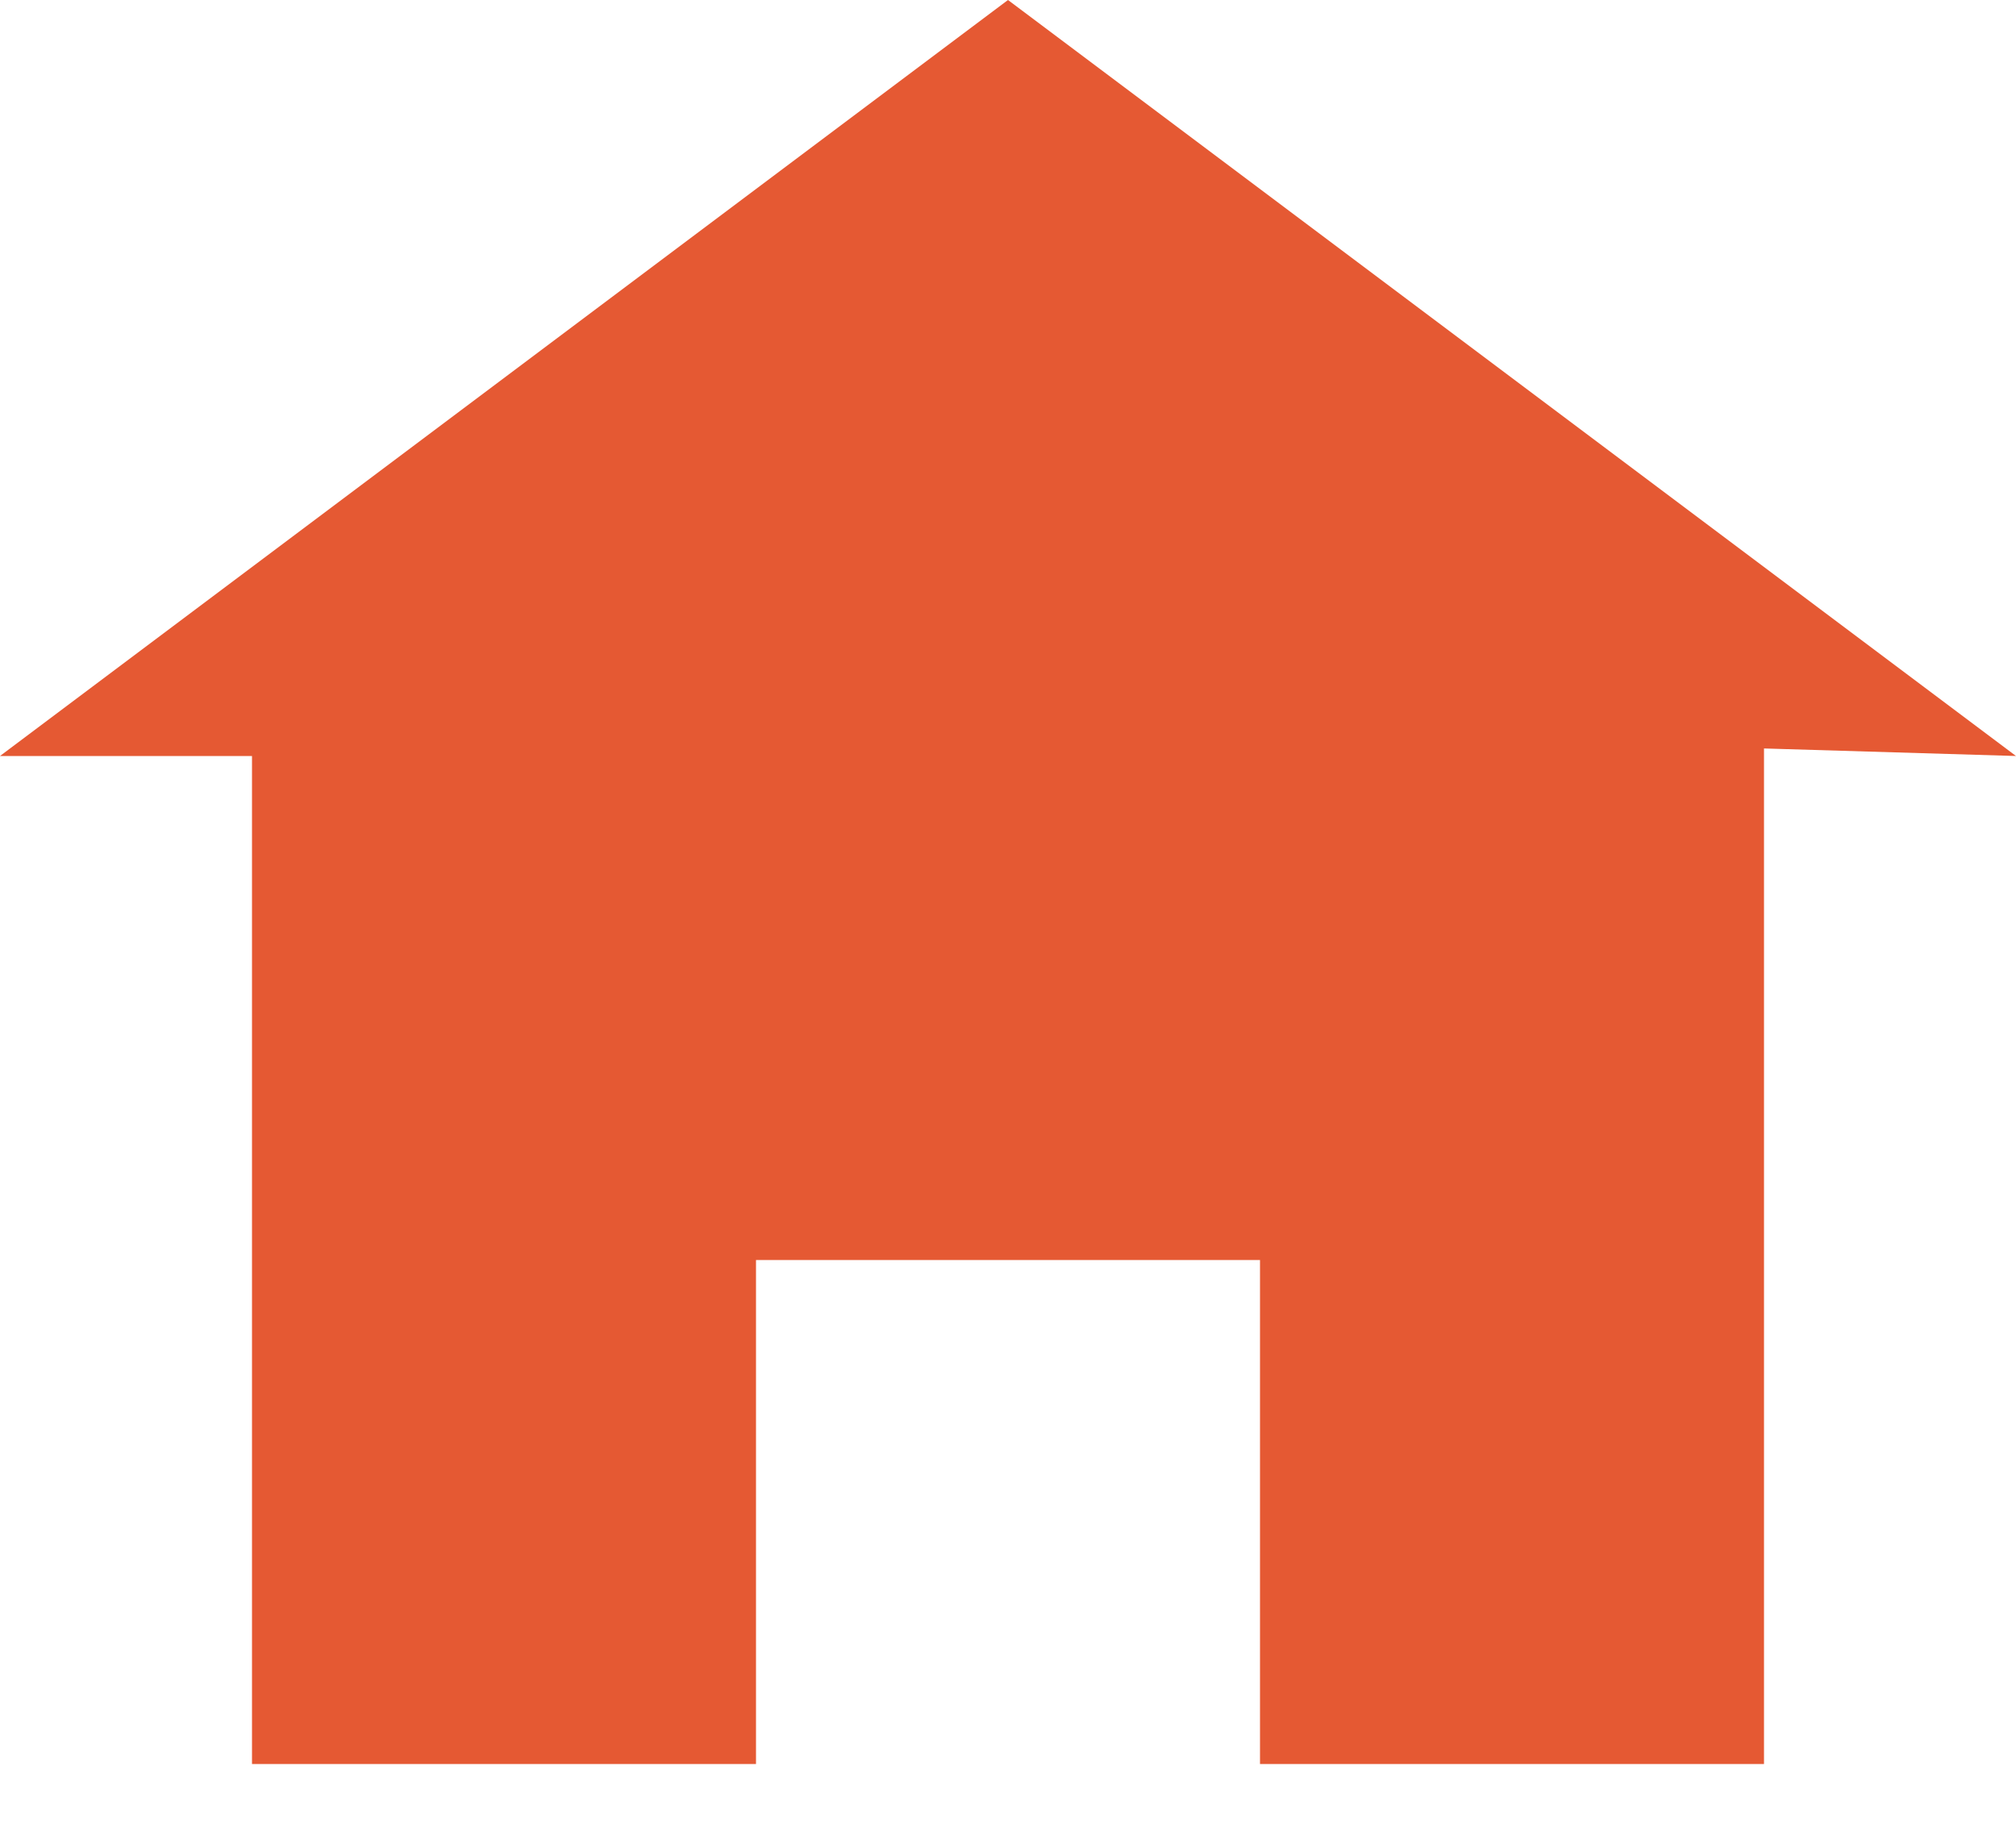 <svg width="23" height="21" viewBox="0 0 23 21" fill="none" xmlns="http://www.w3.org/2000/svg">
<path d="M11.5 0L0 8.625H2.875V20.125H8.625V14.375H14.375V20.125H20.125V8.539L23 8.625L11.5 0Z" fill="#E55933"/>
</svg>
